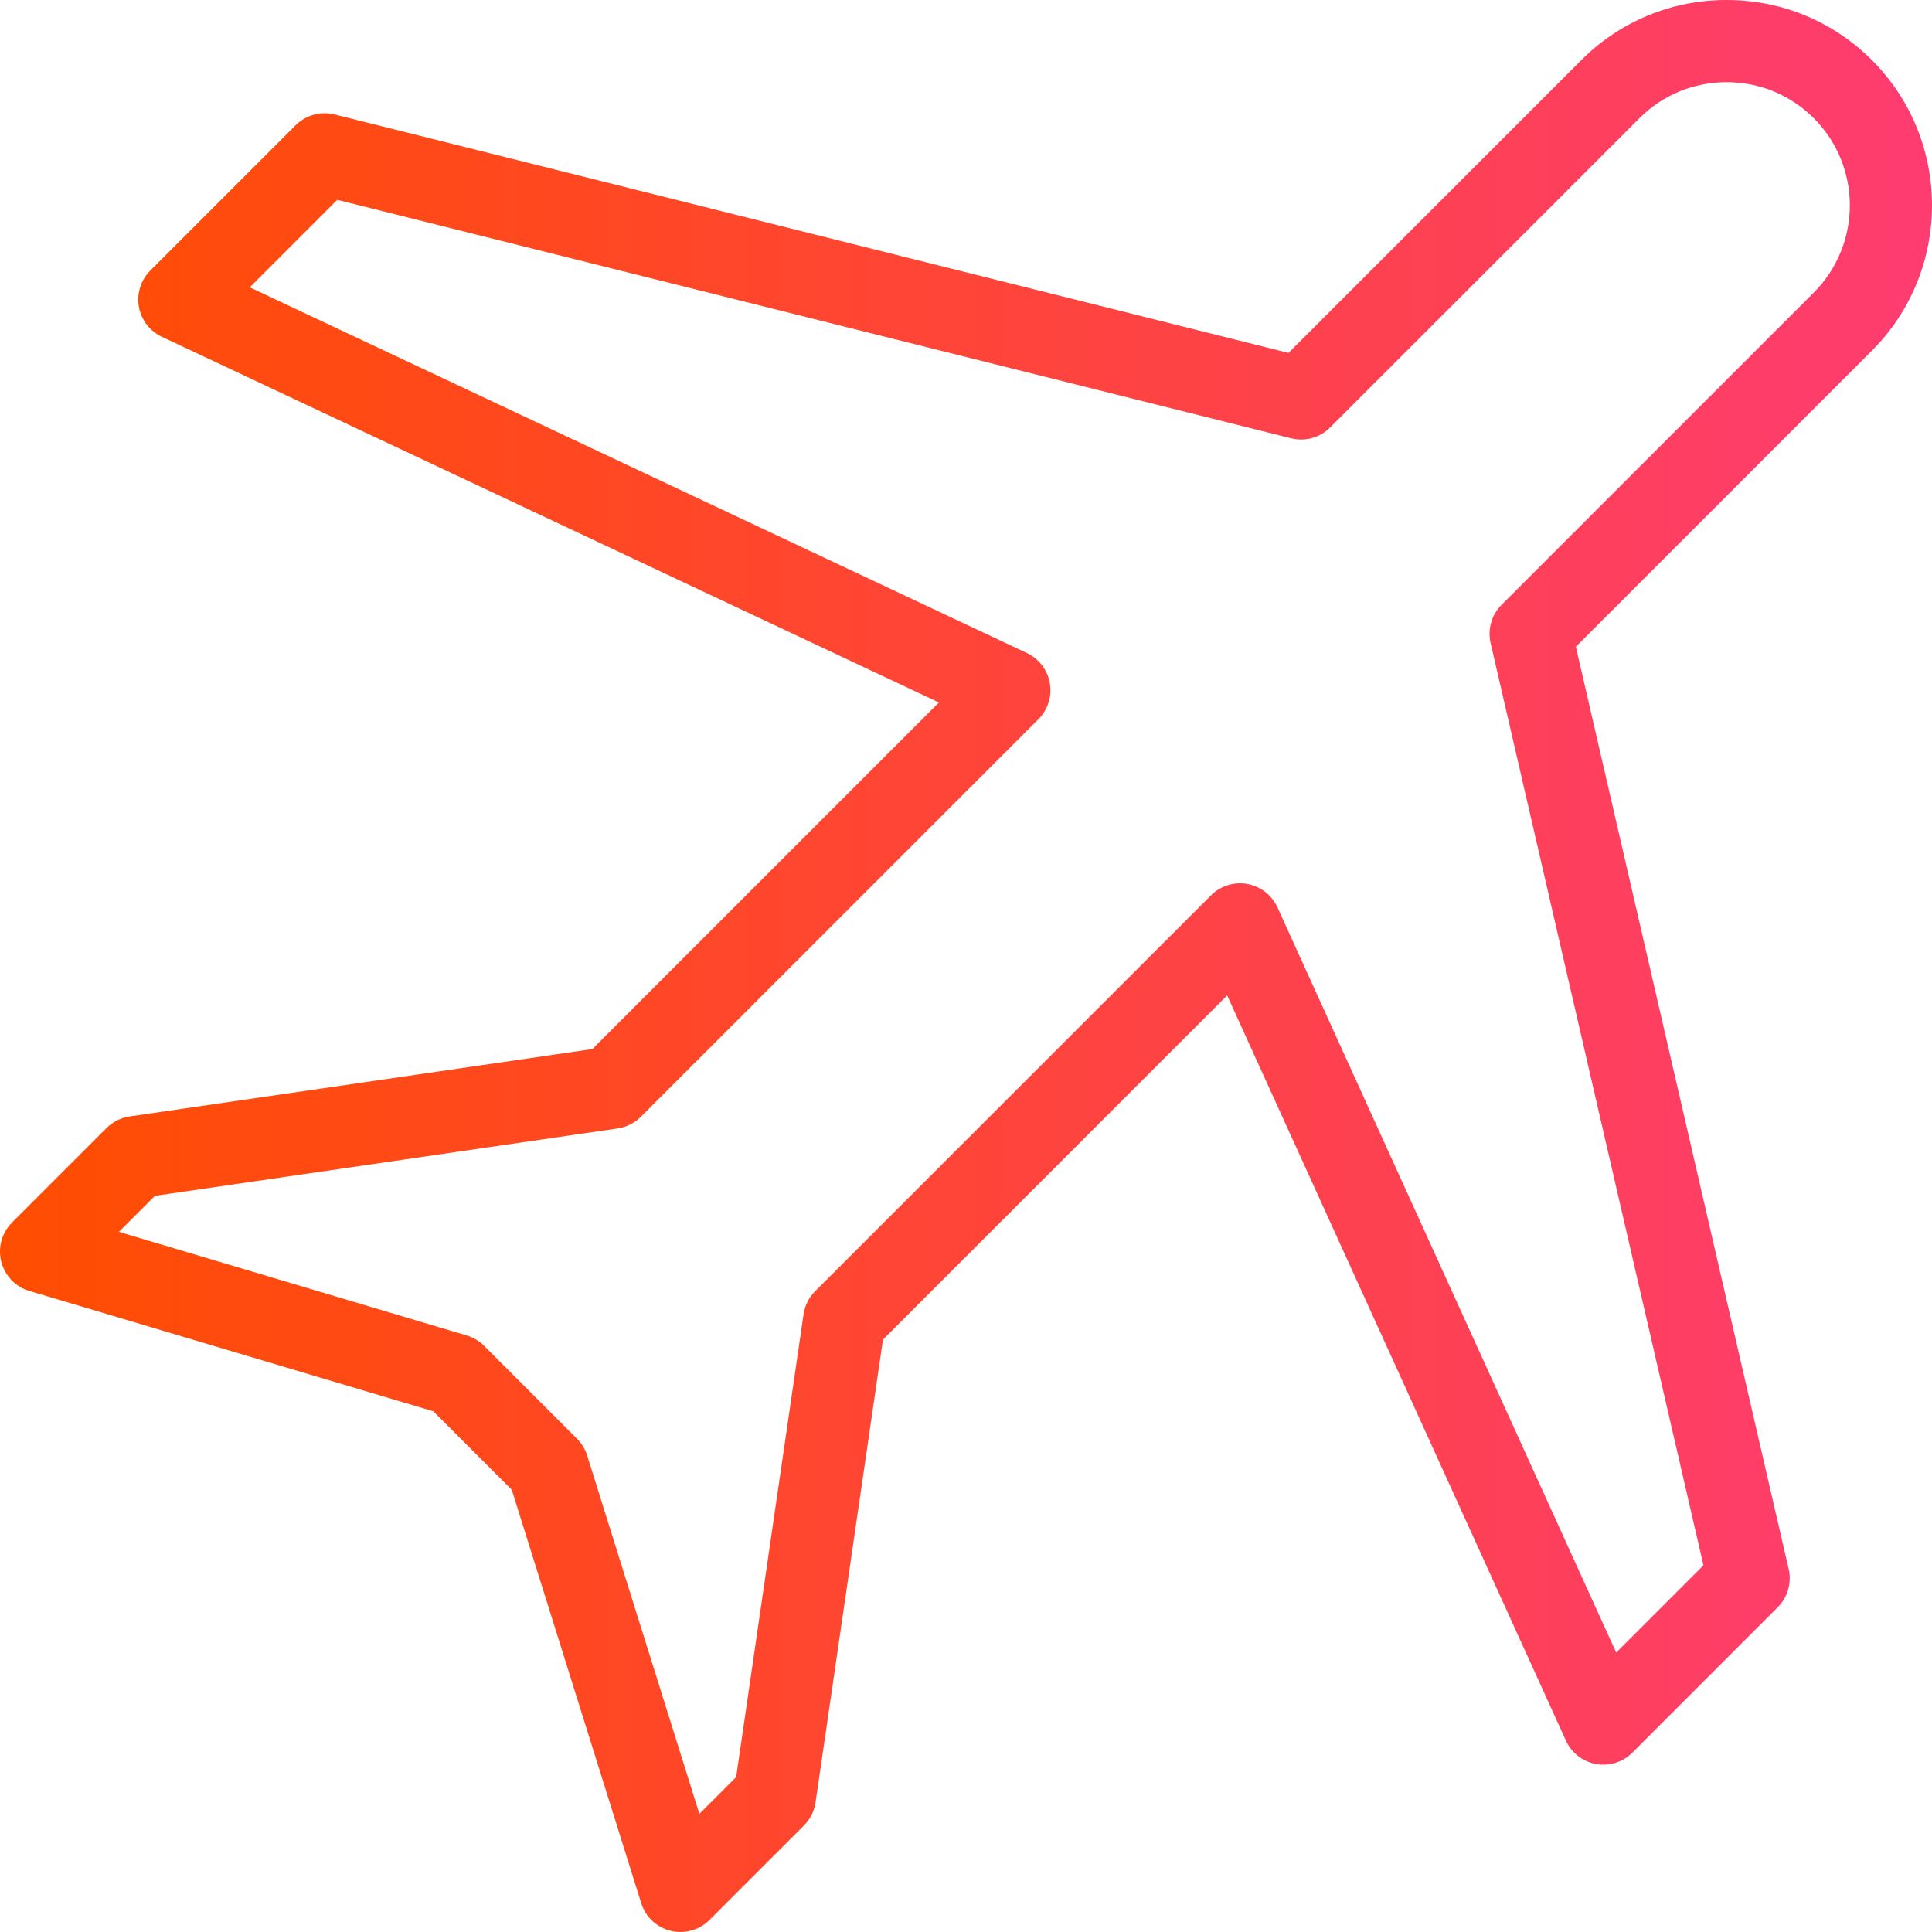 <svg fill="#000000" height="80" width="80" version="1.1" id="Layer_1" xmlns="http://www.w3.org/2000/svg" xmlns:xlink="http://www.w3.org/1999/xlink" 
	 viewBox="0 0 512 512" xml:space="preserve">
    <defs>
        <linearGradient id="grad" x1="0%" y1="0%" x2="100%" y2="0%">
            <stop offset="0%" style="stop-color:#FF4D00;" />
            <stop offset="100%" style="stop-color:#FE3C72;" />
        </linearGradient>
    </defs>
    <g>
        <g>
            <path fill="url(#grad)" d="M496.079,15.928C485.804,5.652,472.131,0,457.581,0c-0.005,0-0.005,0-0.005,0c-14.561,0-28.244,5.658-38.524,15.942
                l-77.59,77.582L88.678,30.329c-3.701-0.909-7.636,0.16-10.344,2.866L39.832,71.697c-2.51,2.505-3.637,6.079-3.031,9.573
                c0.612,3.494,2.882,6.472,6.095,7.982l205.926,96.911l-91.848,91.848L34.354,295.869c-2.324,0.34-4.473,1.42-6.132,3.079
                L3.19,323.975c-2.712,2.712-3.797,6.653-2.856,10.37c0.941,3.723,3.771,6.674,7.445,7.77l107.063,31.903l20.778,20.772
                l34.312,109.573c1.138,3.637,4.095,6.414,7.791,7.323c0.862,0.213,1.734,0.314,2.601,0.314c2.856,0,5.637-1.122,7.701-3.191
                l25.027-25.032c1.659-1.659,2.739-3.808,3.079-6.132l17.858-122.618l91.226-91.231l89.769,197.475
                c1.479,3.255,4.456,5.573,7.972,6.212c3.489,0.633,7.121-0.489,9.642-3.016l38.508-38.508c2.654-2.654,3.755-6.488,2.914-10.152
                l-56.403-244.407l78.447-78.449C517.303,71.71,517.313,37.156,496.079,15.928z M480.661,77.547l-82.717,82.717
                c-2.654,2.654-3.755,6.488-2.914,10.152l56.403,244.407l-23.123,23.128l-89.769-197.475c-1.479-3.255-4.456-5.573-7.972-6.212
                c-3.499-0.638-7.121,0.489-9.642,3.015L216.029,342.178c-1.659,1.659-2.739,3.808-3.079,6.132l-17.858,122.618l-9.748,9.759
                l-29.739-94.959c-0.521-1.675-1.446-3.201-2.691-4.446l-24.617-24.617c-1.276-1.282-2.856-2.223-4.589-2.739l-92.194-27.468
                l9.551-9.551l122.624-17.858c2.324-0.34,4.473-1.42,6.132-3.079l105.361-105.361c2.51-2.505,3.638-6.078,3.031-9.572
                c-0.612-3.494-2.888-6.472-6.095-7.982L66.193,76.143l23.182-23.187l252.783,63.195c3.723,0.931,7.637-0.154,10.344-2.866
                l81.951-81.946c6.169-6.169,14.38-9.567,23.123-9.567c8.738,0,16.943,3.393,23.101,9.551
                C493.414,44.064,493.409,64.799,480.661,77.547z"/>
        </g>
    </g>
</svg>
